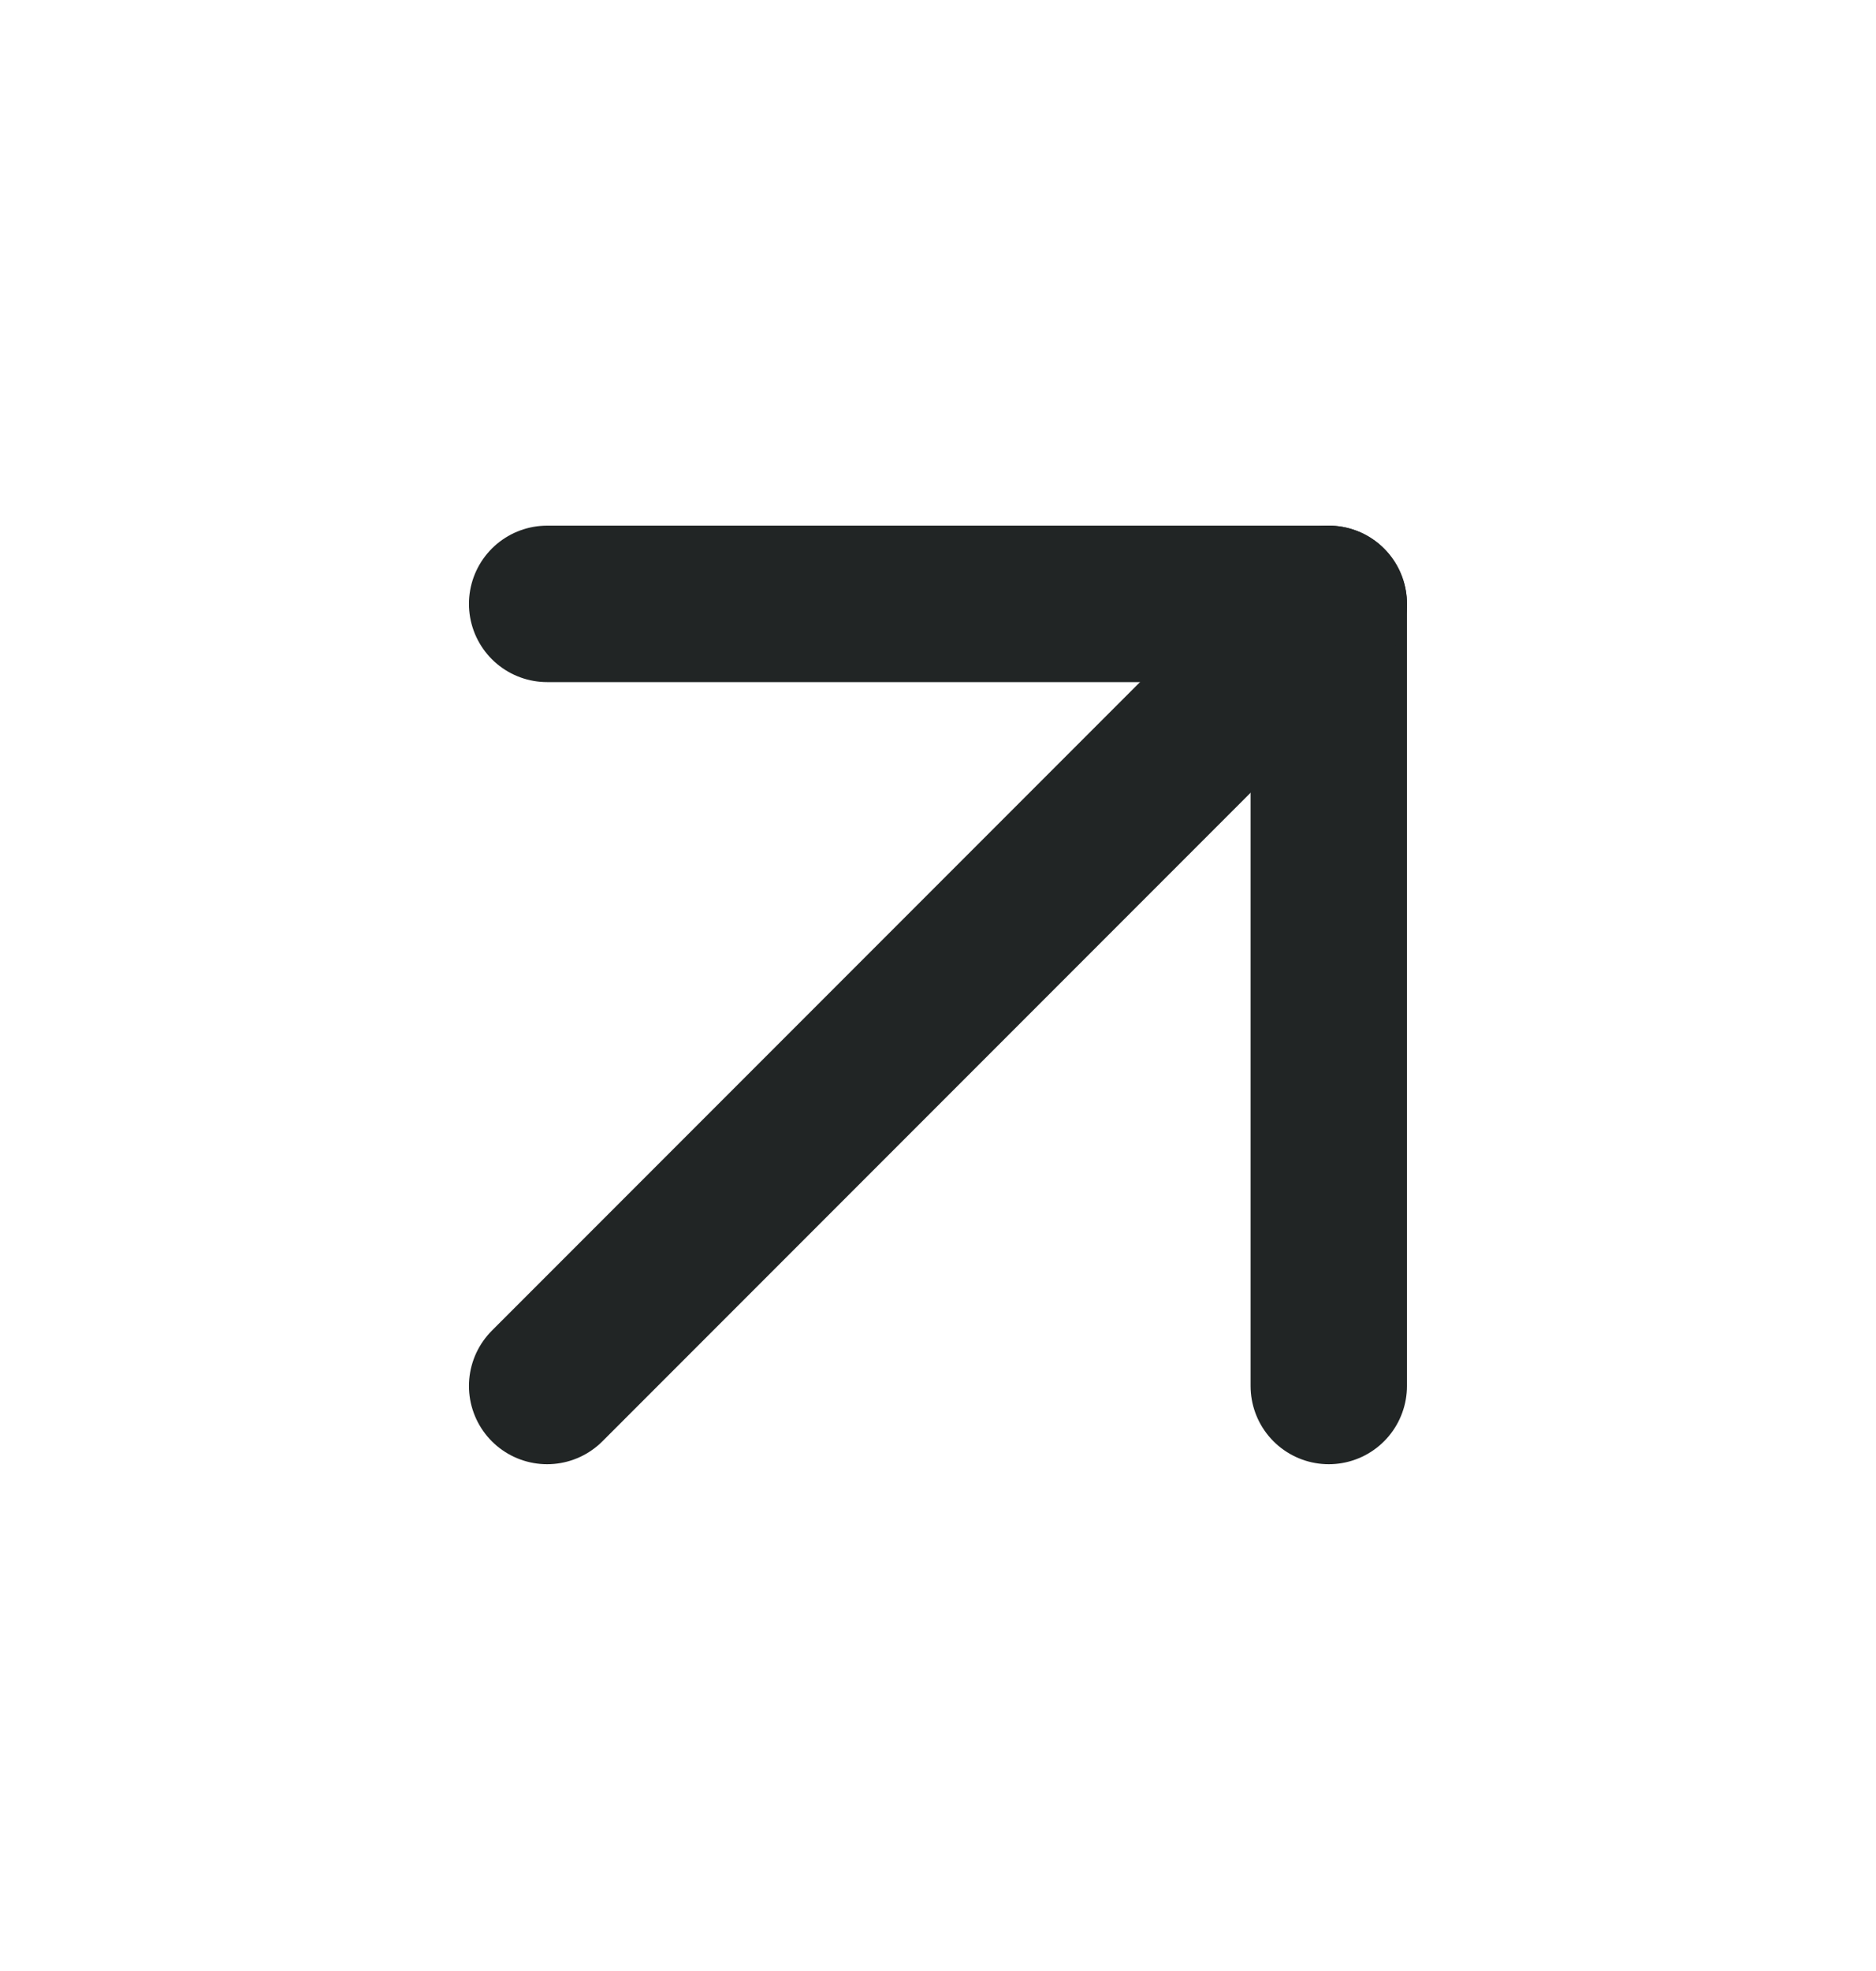 <svg width="20" height="21" viewBox="0 0 20 21" fill="none" xmlns="http://www.w3.org/2000/svg">
<path d="M5.833 6.434H14.166V14.767" stroke="#212525" stroke-width="1.667" stroke-linecap="round" stroke-linejoin="round"/>
<path d="M5.833 14.767L14.166 6.434" stroke="#212525" stroke-width="1.667" stroke-linecap="round" stroke-linejoin="round"/>
</svg>
